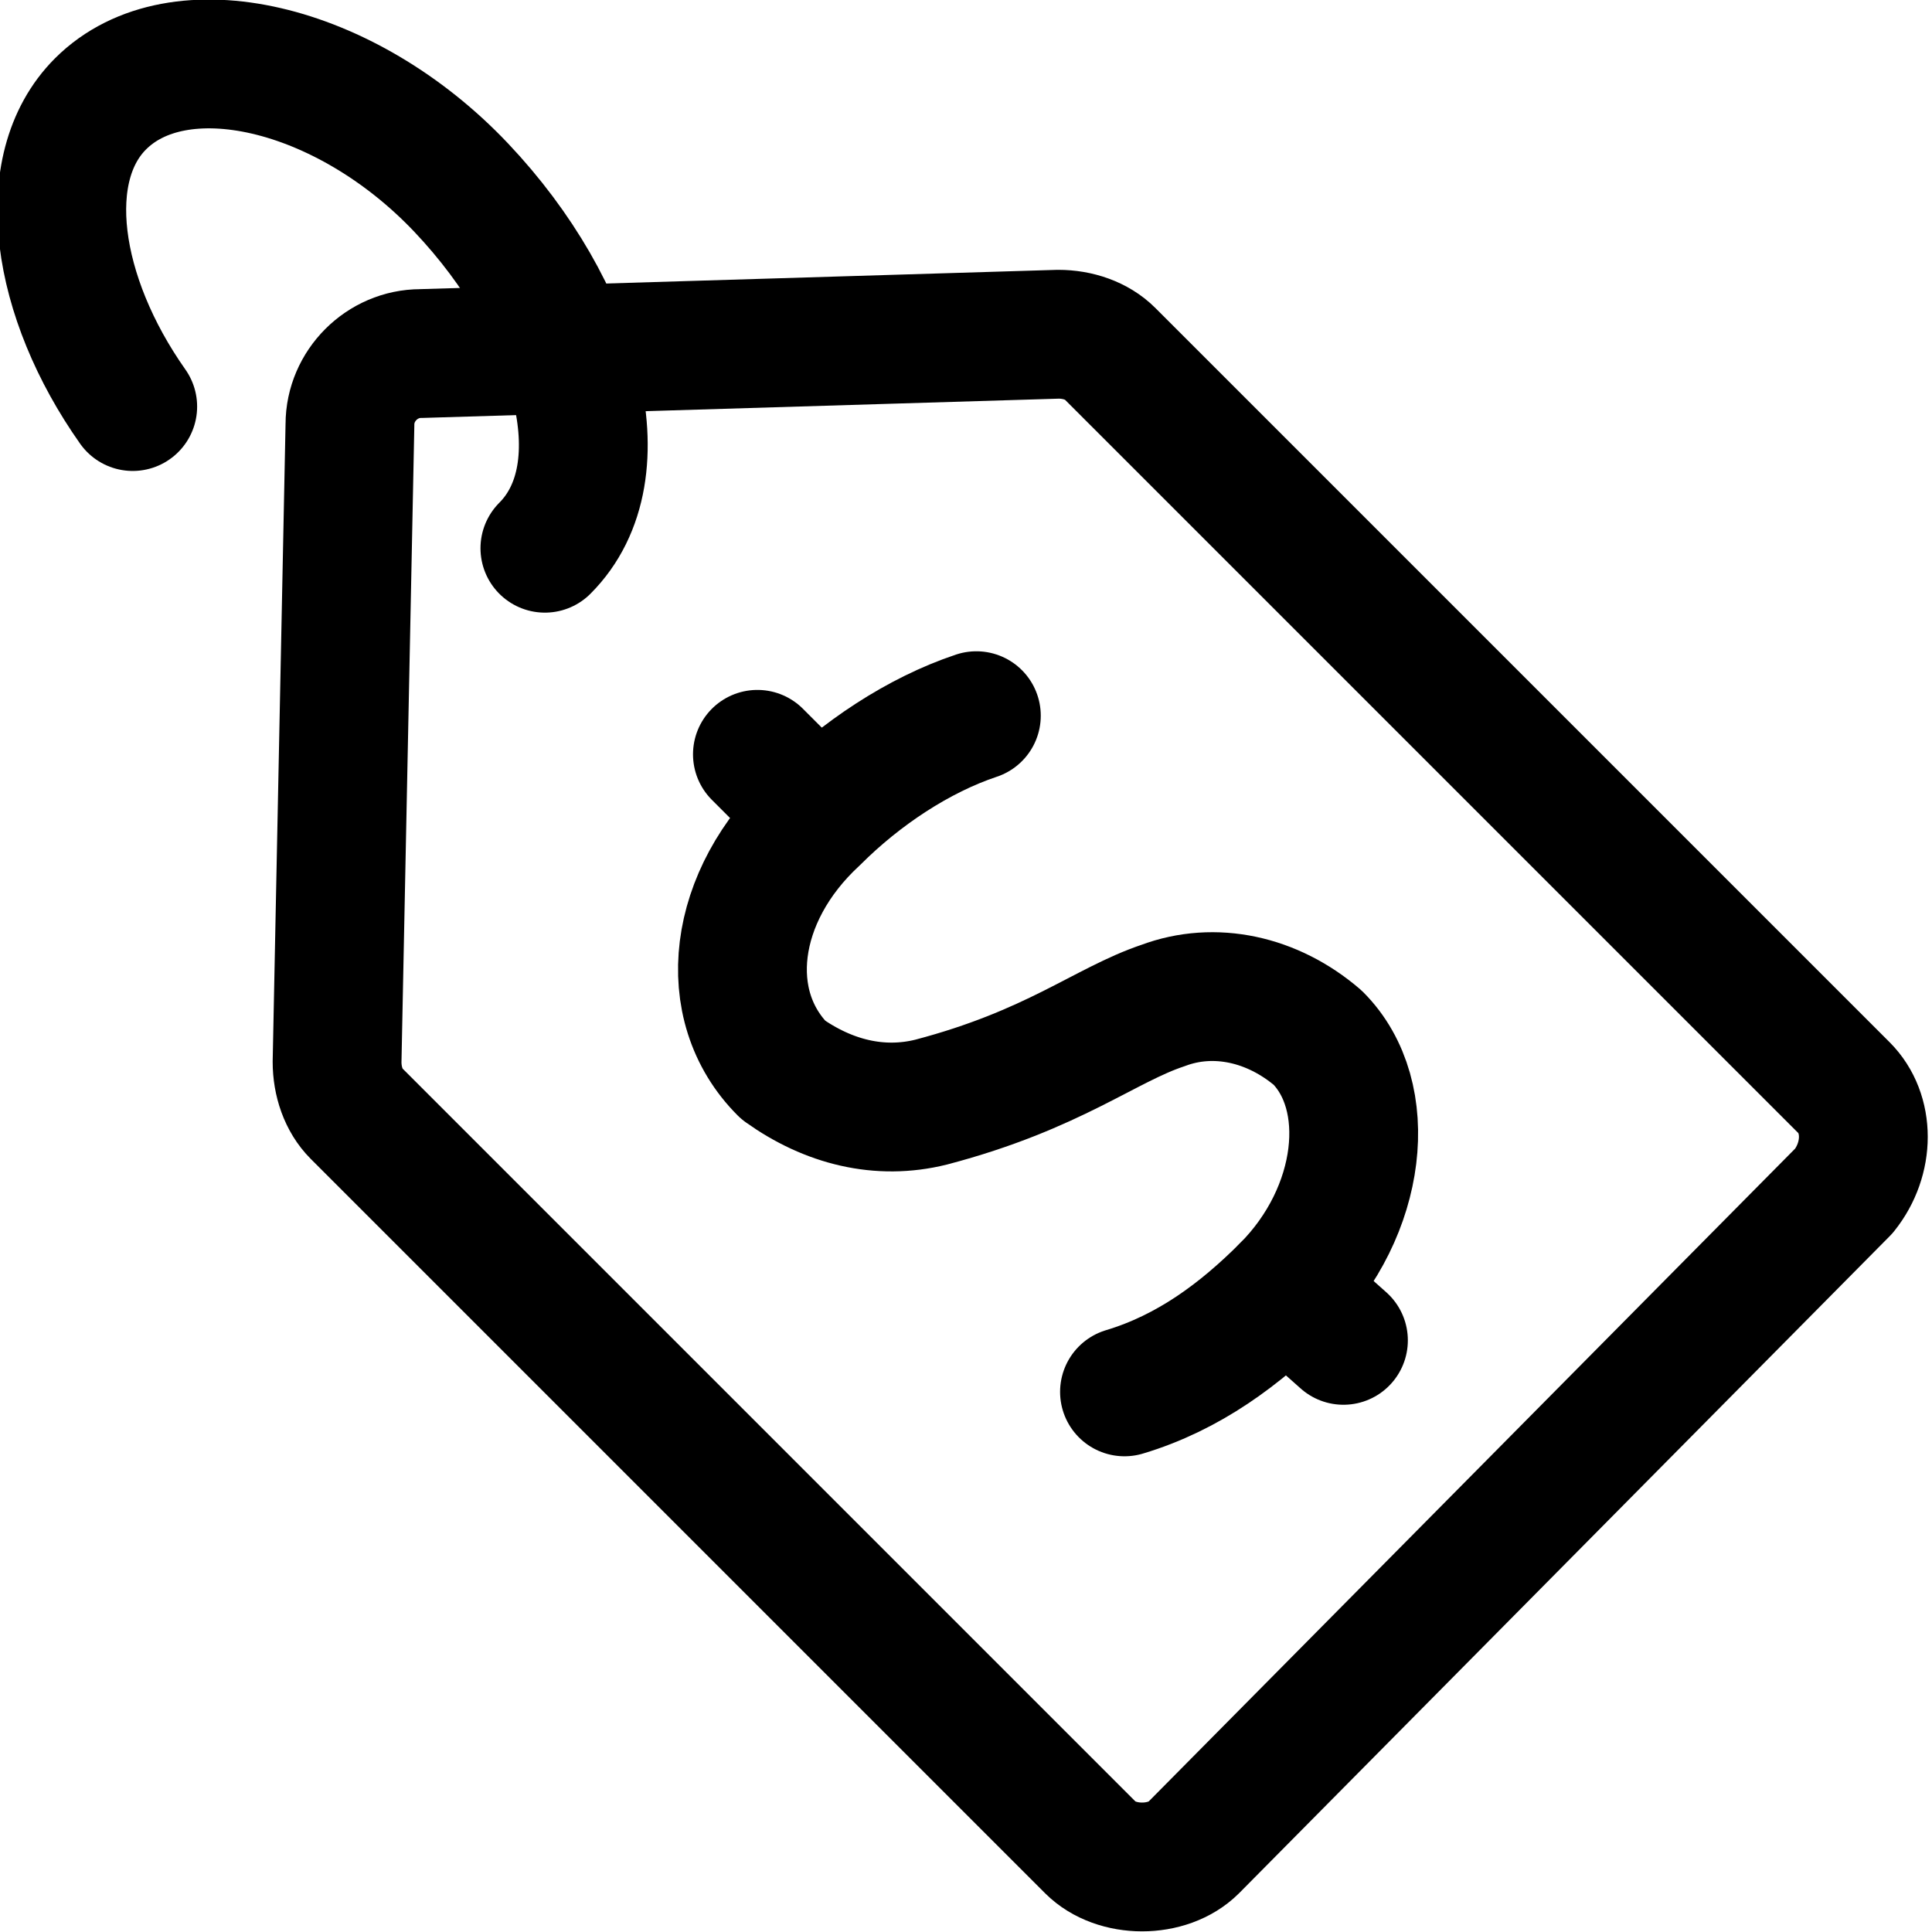 <?xml version="1.0" encoding="utf-8"?>
<!-- Generator: Adobe Illustrator 25.4.1, SVG Export Plug-In . SVG Version: 6.00 Build 0)  -->
<svg version="1.1" id="Layer_1" xmlns="http://www.w3.org/2000/svg" xmlns:xlink="http://www.w3.org/1999/xlink" x="0px" y="0px"
	 width="30px" height="30px" viewBox="0 0 30 30" style="enable-background:new 0 0 30 30;" xml:space="preserve">
<style type="text/css">
	.st0{fill:none;stroke:#000000;stroke-width:2;stroke-linecap:round;stroke-linejoin:round;}
</style>
<g id="price-range-icon" transform="translate(1.161 1.013)">
	<line id="Line_32" class="st0" x1="11.5" y1="11.6" x2="10.6" y2="10.7"/>
	<line id="Line_33" class="st0" x1="19.7" y1="19.8" x2="18.8" y2="19"/>
	<path id="Path_271" class="st0" d="M16.3,20.6c1-0.3,1.8-0.9,2.5-1.6c1.2-1.2,1.4-3,0.5-3.9c-0.7-0.6-1.6-0.8-2.4-0.5
		c-0.9,0.3-1.7,1-3.6,1.5c-0.8,0.2-1.6,0-2.3-0.5c-1-1-0.8-2.7,0.5-3.9l0,0c0.7-0.7,1.6-1.3,2.5-1.6"/>
	<g id="Group_337" transform="translate(5.273 5.277)">
		<path id="Path_272" class="st0" d="M11.3,22.7c-0.3,0-0.6-0.1-0.8-0.3L-0.9,11c-0.2-0.2-0.3-0.5-0.3-0.8L-1,0.3
			c0-0.6,0.5-1.1,1.1-1.1L10-1.1c0.3,0,0.6,0.1,0.8,0.3l11.4,11.4c0.4,0.4,0.4,1.1,0,1.6L12.1,22.4C11.9,22.6,11.6,22.7,11.3,22.7z"
			/>
	</g>
	<path id="Path_273" class="st0" d="M0.9,5.3c-1.2-1.7-1.5-3.7-0.5-4.7C1.6-0.6,4.2,0,6,1.9s2.5,4.4,1.3,5.6"/>
</g>
</svg>
